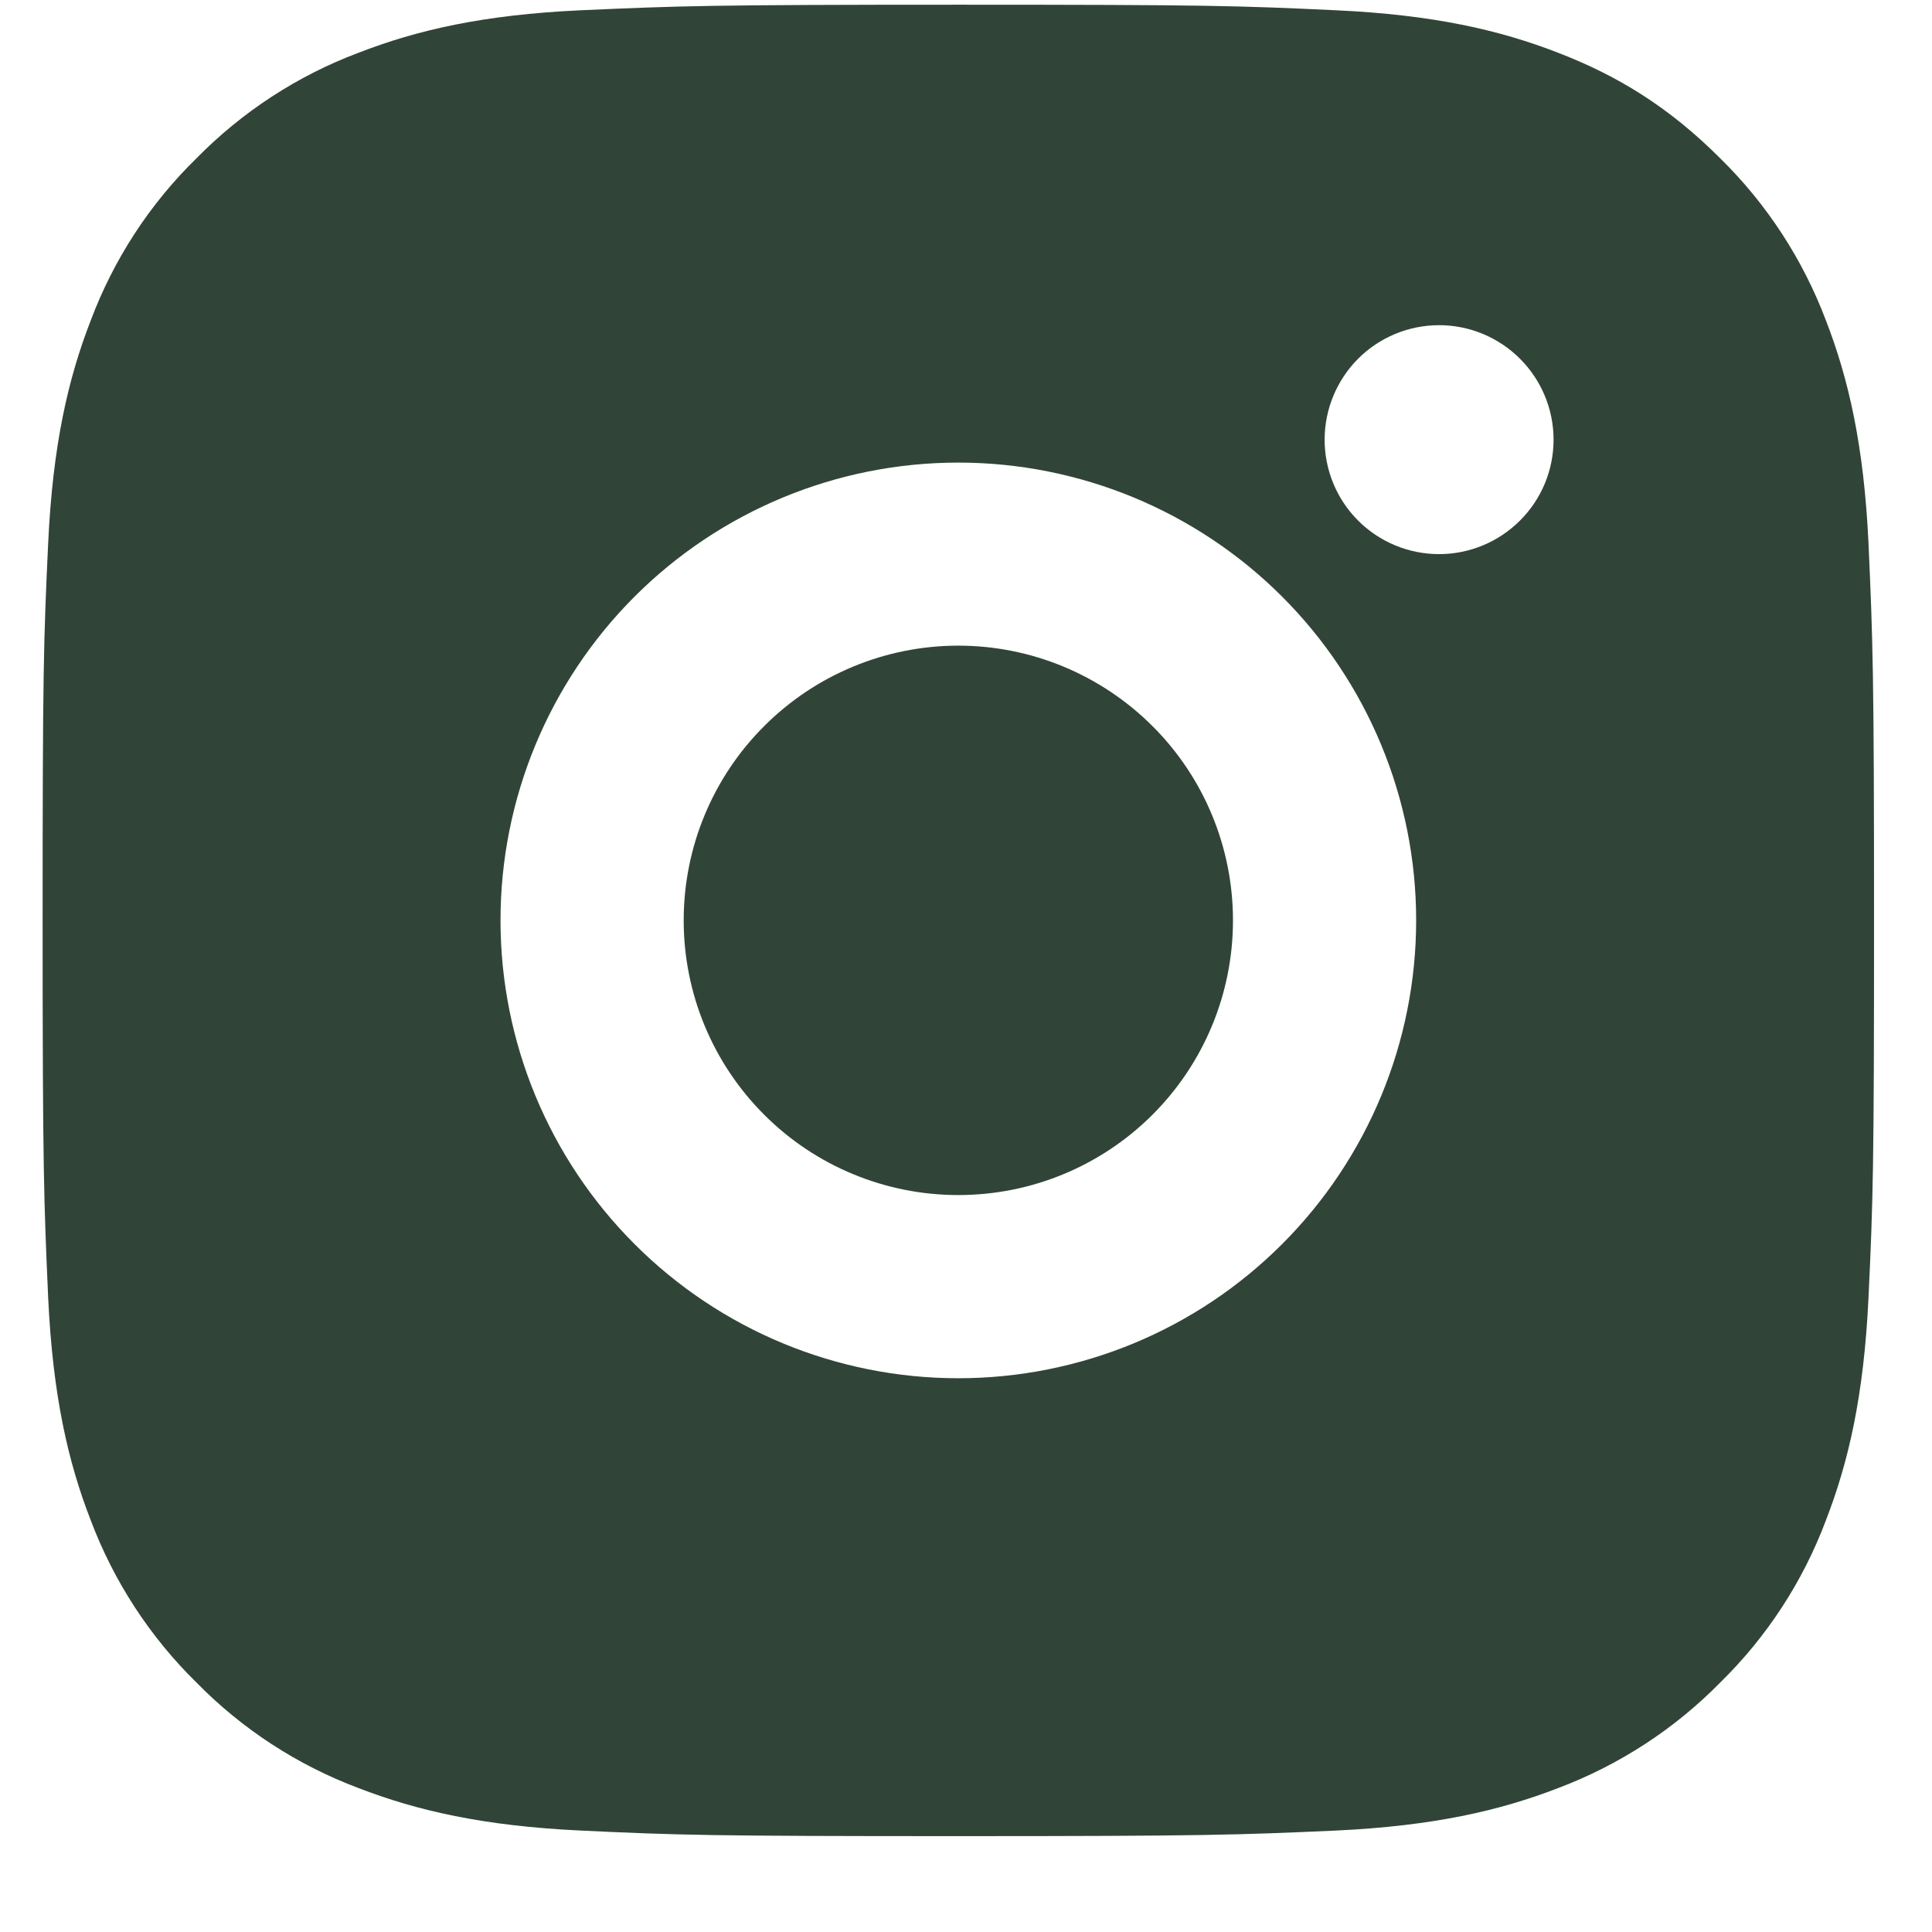 <svg width="16" height="16" viewBox="0 0 16 16" fill="none" xmlns="http://www.w3.org/2000/svg">
<path id="Vector" d="M7.936 0.039C9.997 0.039 10.254 0.047 11.062 0.085C11.87 0.122 12.42 0.249 12.904 0.437C13.404 0.63 13.826 0.891 14.247 1.312C14.633 1.691 14.931 2.149 15.122 2.655C15.309 3.138 15.436 3.689 15.474 4.497C15.51 5.305 15.52 5.562 15.52 7.622C15.52 9.683 15.512 9.94 15.474 10.748C15.436 11.556 15.309 12.106 15.122 12.589C14.932 13.096 14.633 13.555 14.247 13.933C13.868 14.319 13.41 14.617 12.904 14.808C12.421 14.995 11.87 15.122 11.062 15.16C10.254 15.196 9.997 15.206 7.936 15.206C5.876 15.206 5.619 15.198 4.811 15.16C4.003 15.122 3.453 14.995 2.969 14.808C2.463 14.618 2.004 14.319 1.626 13.933C1.24 13.554 0.942 13.096 0.751 12.589C0.563 12.106 0.437 11.556 0.399 10.748C0.363 9.94 0.353 9.683 0.353 7.622C0.353 5.562 0.361 5.305 0.399 4.497C0.437 3.688 0.563 3.139 0.751 2.655C0.941 2.149 1.239 1.69 1.626 1.312C2.005 0.926 2.463 0.627 2.969 0.437C3.453 0.249 4.002 0.122 4.811 0.085C5.619 0.049 5.876 0.039 7.936 0.039ZM7.936 3.831C6.931 3.831 5.966 4.23 5.255 4.941C4.544 5.652 4.145 6.617 4.145 7.622C4.145 8.628 4.544 9.592 5.255 10.303C5.966 11.015 6.931 11.414 7.936 11.414C8.942 11.414 9.907 11.015 10.618 10.303C11.329 9.592 11.728 8.628 11.728 7.622C11.728 6.617 11.329 5.652 10.618 4.941C9.907 4.23 8.942 3.831 7.936 3.831ZM12.866 3.641C12.866 3.39 12.766 3.149 12.588 2.971C12.41 2.793 12.169 2.693 11.918 2.693C11.666 2.693 11.425 2.793 11.247 2.971C11.07 3.149 10.97 3.39 10.97 3.641C10.97 3.893 11.07 4.134 11.247 4.311C11.425 4.489 11.666 4.589 11.918 4.589C12.169 4.589 12.41 4.489 12.588 4.311C12.766 4.134 12.866 3.893 12.866 3.641ZM7.936 5.347C8.54 5.347 9.118 5.587 9.545 6.014C9.972 6.44 10.211 7.019 10.211 7.622C10.211 8.226 9.972 8.804 9.545 9.231C9.118 9.658 8.54 9.897 7.936 9.897C7.333 9.897 6.754 9.658 6.328 9.231C5.901 8.804 5.662 8.226 5.662 7.622C5.662 7.019 5.901 6.44 6.328 6.014C6.754 5.587 7.333 5.347 7.936 5.347Z" fill="#314438"/>
</svg>
